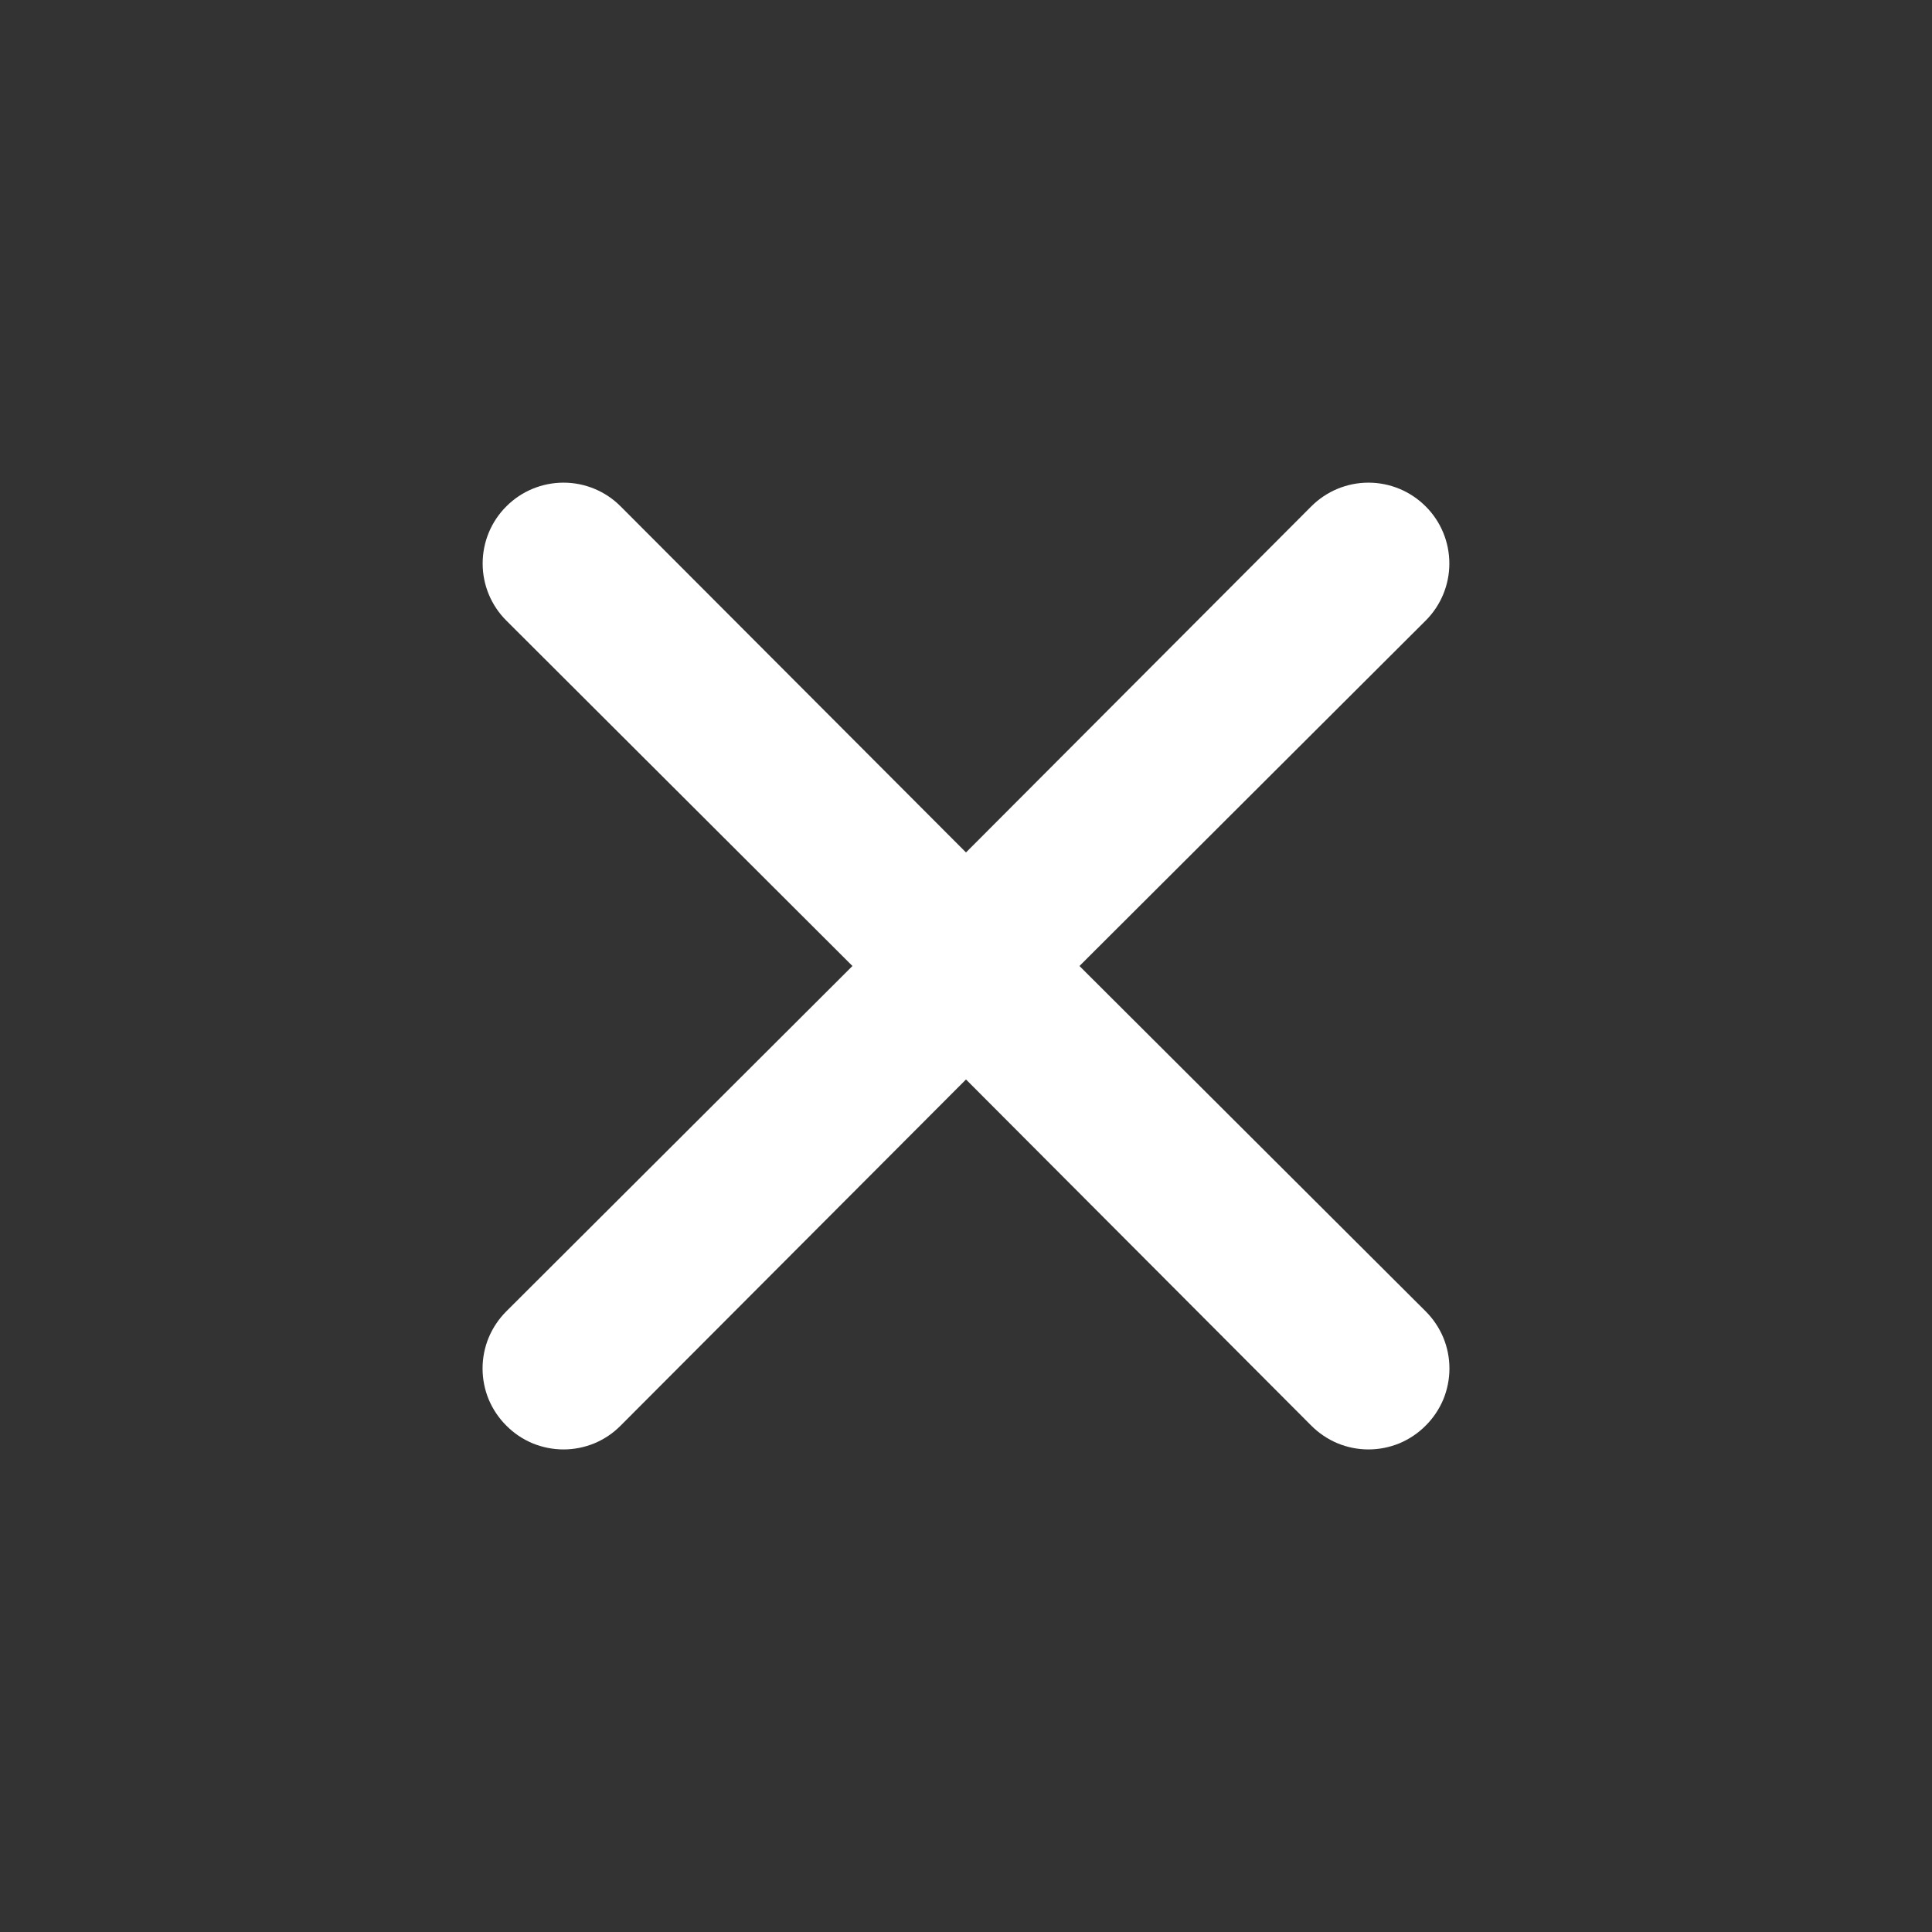 <svg width="22" height="22" viewBox="0 0 22 22" fill="none" xmlns="http://www.w3.org/2000/svg">
<rect x="0" y="0" width="22" height="22" fill="#333333" stroke="none"/>
<path d="M12.292 11L16.234 7.067C16.407 6.895 16.504 6.661 16.504 6.417C16.504 6.172 16.407 5.938 16.234 5.766C16.061 5.593 15.827 5.496 15.583 5.496C15.339 5.496 15.105 5.593 14.932 5.766L11 9.707L7.067 5.766C6.895 5.593 6.661 5.496 6.417 5.496C6.173 5.496 5.938 5.593 5.766 5.766C5.593 5.938 5.496 6.172 5.496 6.417C5.496 6.661 5.593 6.895 5.766 7.067L9.707 11L5.766 14.932C5.68 15.018 5.612 15.119 5.565 15.231C5.519 15.342 5.495 15.462 5.495 15.583C5.495 15.704 5.519 15.824 5.565 15.936C5.612 16.047 5.68 16.149 5.766 16.234C5.851 16.32 5.952 16.388 6.064 16.435C6.176 16.481 6.296 16.505 6.417 16.505C6.538 16.505 6.657 16.481 6.769 16.435C6.881 16.388 6.982 16.32 7.067 16.234L11 12.292L14.932 16.234C15.018 16.32 15.119 16.388 15.231 16.435C15.342 16.481 15.462 16.505 15.583 16.505C15.704 16.505 15.824 16.481 15.936 16.435C16.047 16.388 16.149 16.32 16.234 16.234C16.32 16.149 16.388 16.047 16.435 15.936C16.481 15.824 16.505 15.704 16.505 15.583C16.505 15.462 16.481 15.342 16.435 15.231C16.388 15.119 16.32 15.018 16.234 14.932L12.292 11Z" fill="#ffffff"/>
</svg>
